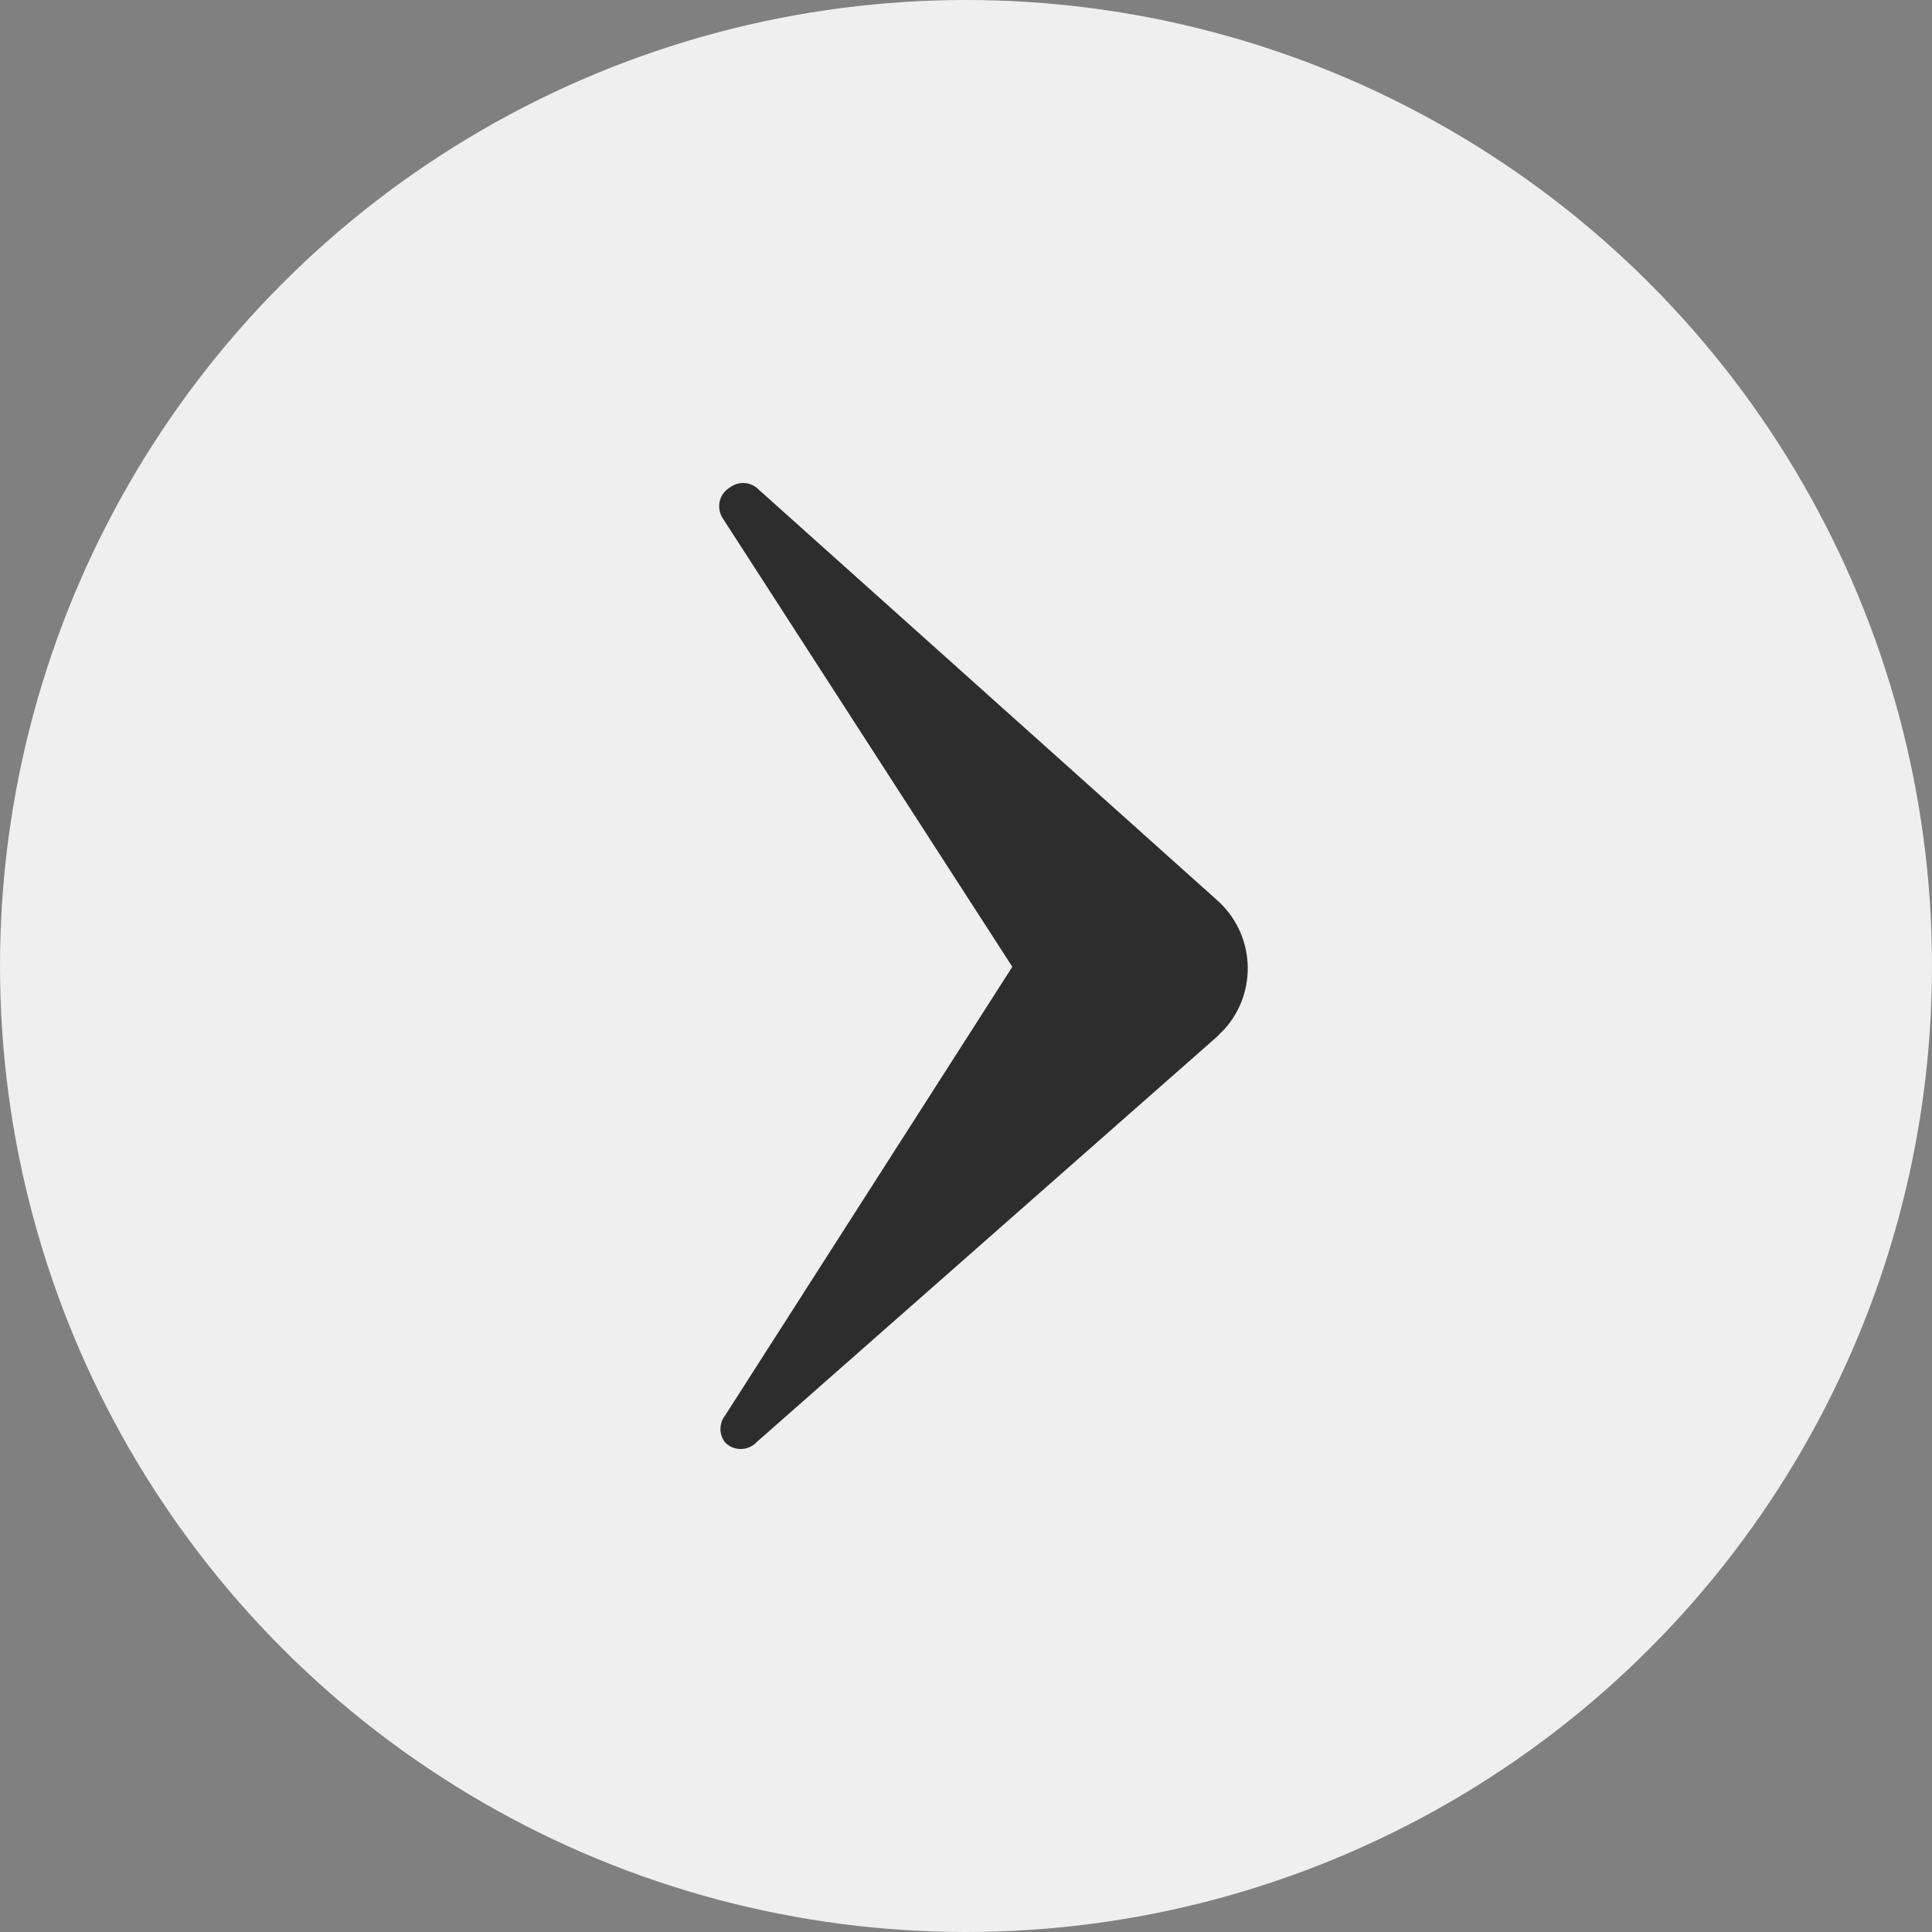 <svg width="48" height="48" viewBox="0 0 48 48" fill="none" xmlns="http://www.w3.org/2000/svg">
<rect x="0" y="0" width="48" height="48" fill="#808080" stroke="none"/>
<circle cx="24" cy="24" r="24" transform="rotate(180 24 24)" fill="#EFEFEF"/>
<path d="M30.223 22.351C30.45 22.548 30.634 22.788 30.767 23.057C30.899 23.326 30.977 23.619 30.996 23.919C31.014 24.218 30.973 24.518 30.875 24.802C30.776 25.085 30.622 25.346 30.422 25.569L30.223 25.768L18.793 35.834C18.742 35.887 18.682 35.928 18.615 35.957C18.547 35.985 18.475 36 18.402 36C18.329 36 18.257 35.985 18.19 35.957C18.123 35.928 18.062 35.887 18.012 35.834C17.939 35.739 17.899 35.623 17.899 35.503C17.899 35.383 17.939 35.267 18.012 35.172L25.151 24.02L17.959 12.881C17.918 12.82 17.89 12.751 17.876 12.678C17.863 12.606 17.864 12.532 17.88 12.46C17.896 12.388 17.927 12.32 17.97 12.26C18.013 12.201 18.068 12.15 18.131 12.113C18.226 12.04 18.342 12 18.462 12C18.582 12 18.698 12.04 18.793 12.113L30.223 22.351Z" fill="#2D2D2D"/>
</svg>
